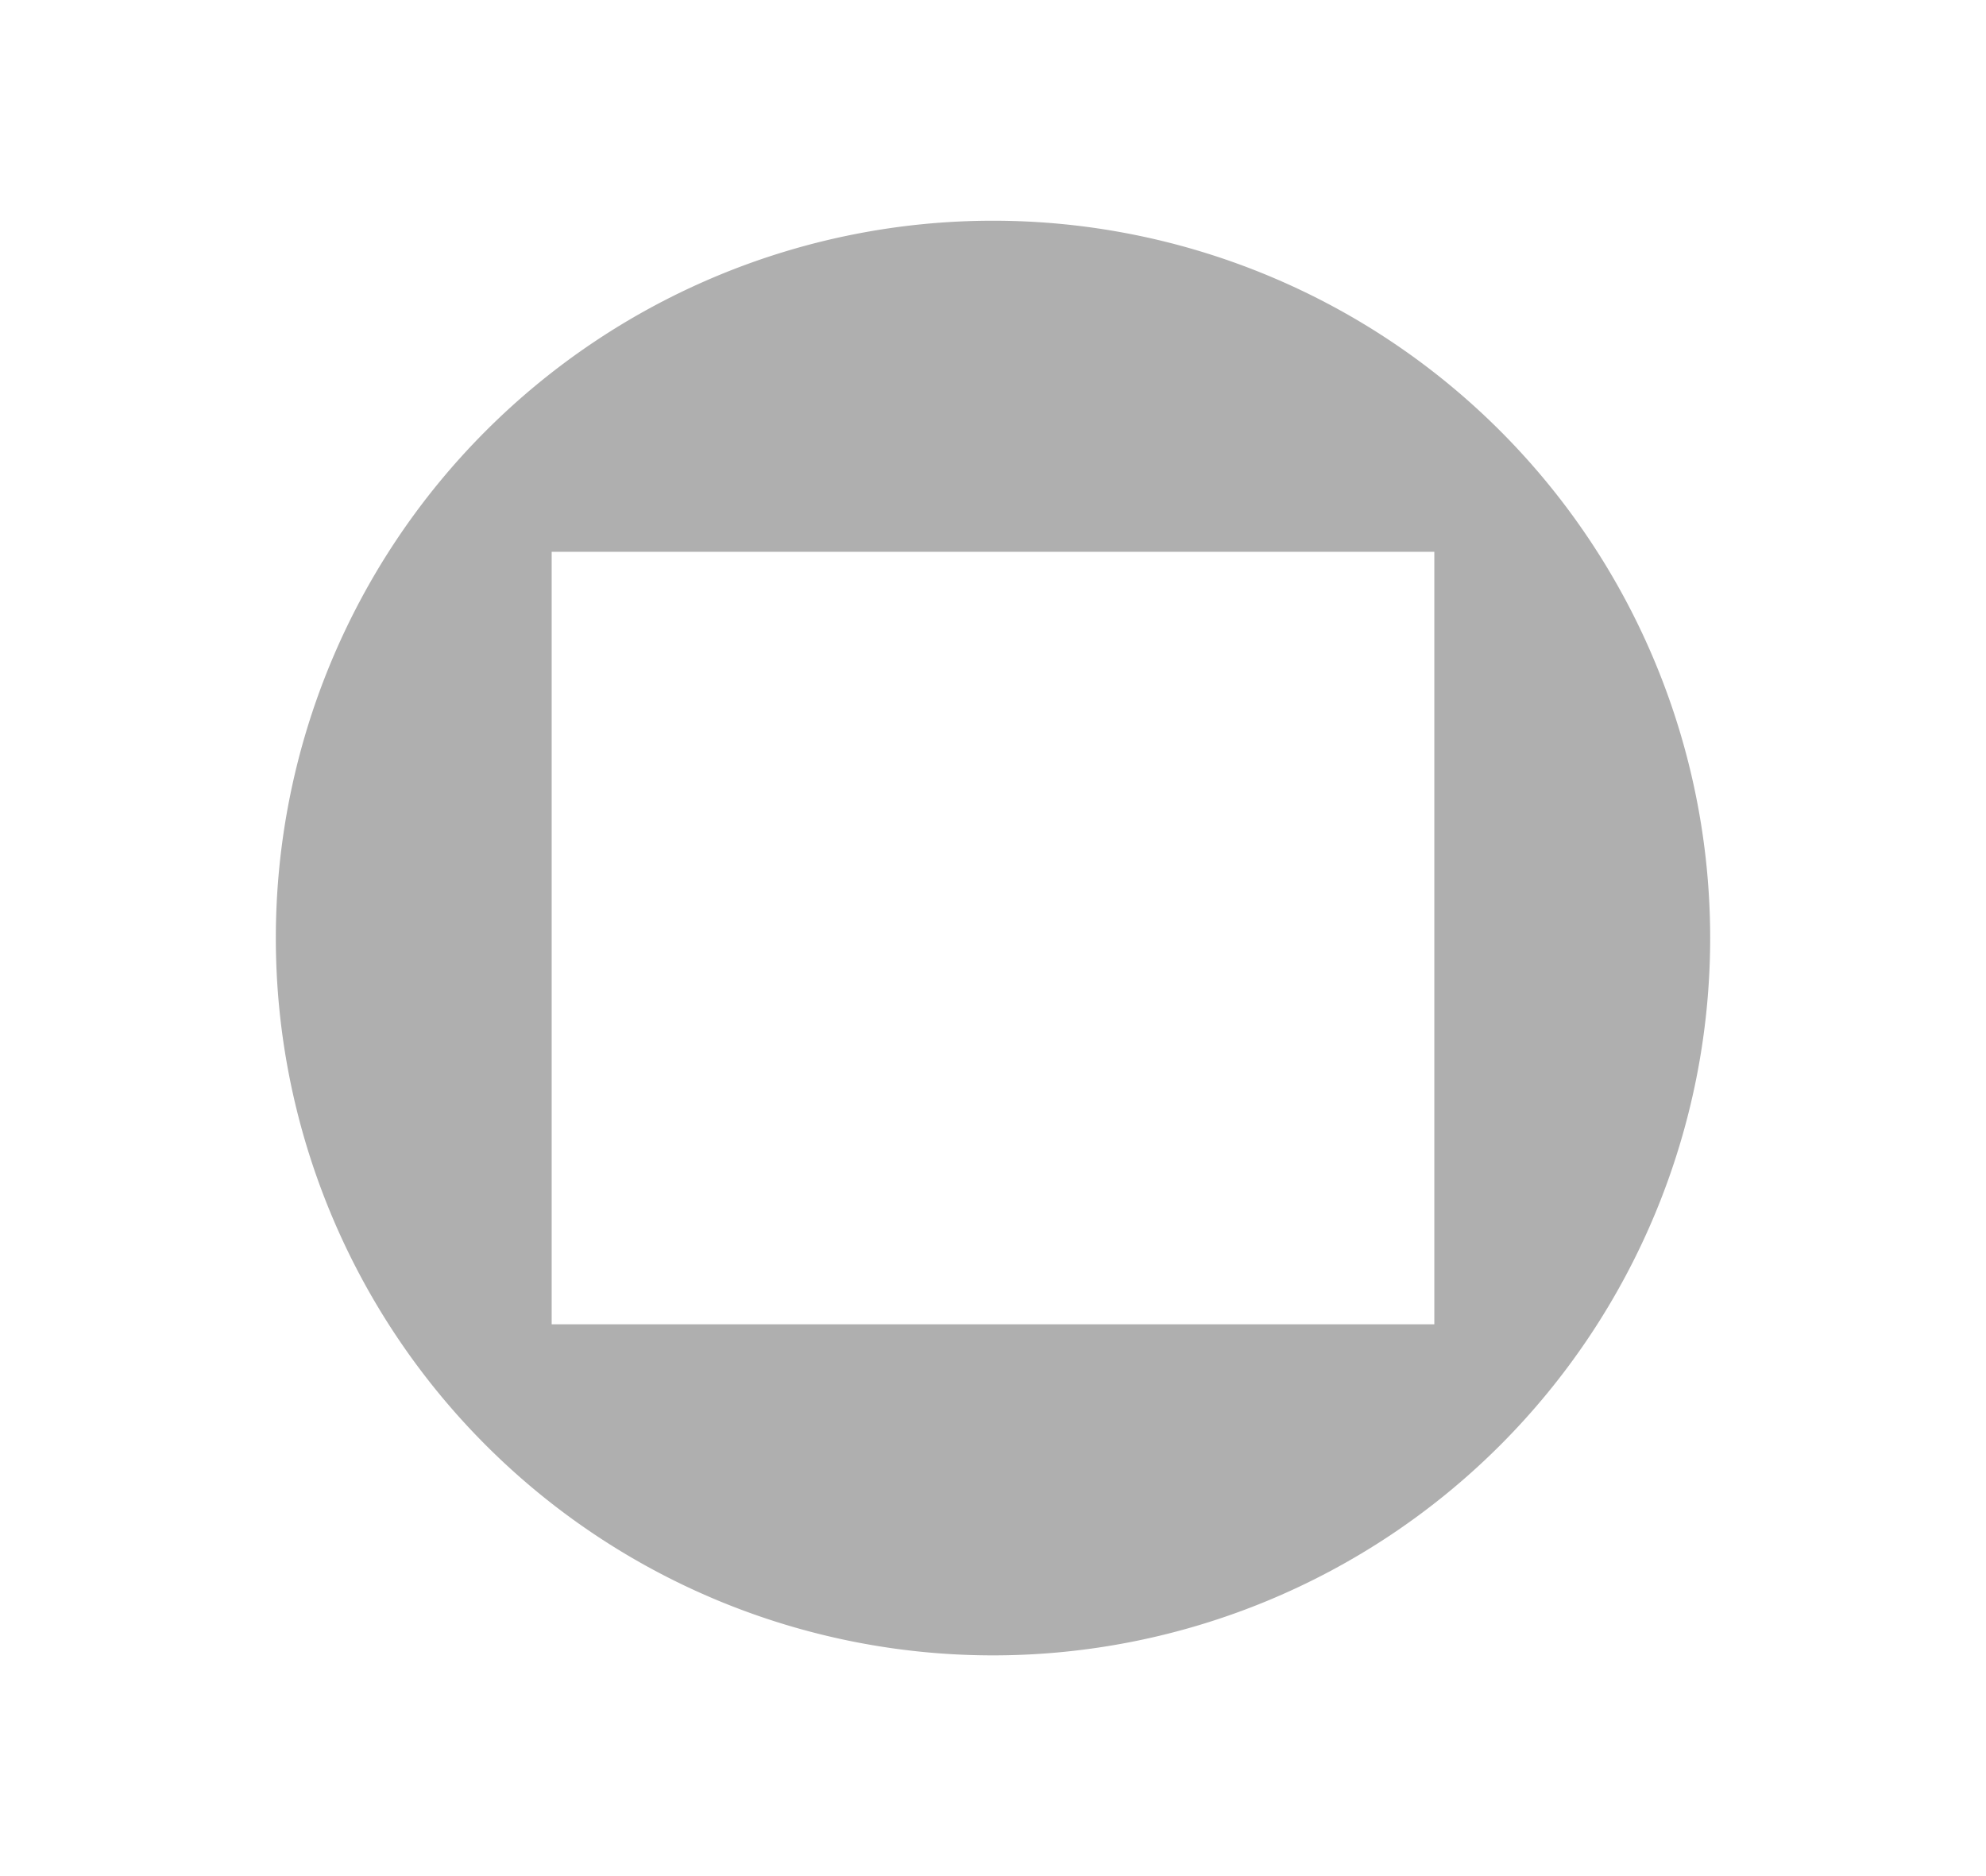 <?xml version="1.0" encoding="UTF-8" standalone="no"?>
<svg
   xmlns:dc="http://purl.org/dc/elements/1.1/"
   xmlns:cc="http://creativecommons.org/ns#"
   xmlns:rdf="http://www.w3.org/1999/02/22-rdf-syntax-ns#"
   xmlns:svg="http://www.w3.org/2000/svg"
   xmlns="http://www.w3.org/2000/svg"
   xmlns:sodipodi="http://sodipodi.sourceforge.net/DTD/sodipodi-0.dtd"
   xmlns:inkscape="http://www.inkscape.org/namespaces/inkscape"
   id="svg6"
   style="fill-rule:evenodd;clip-rule:evenodd;stroke-linejoin:round;stroke-miterlimit:1.414;"
   xml:space="preserve"
   version="1.1"
   viewBox="0 0 18 17"
   height="100%"
   width="100%"
   sodipodi:docname="x_table_view_off.svg"
   inkscape:version="0.92.2 (5c3e80d, 2017-08-06)"><sodipodi:namedview
     pagecolor="#ffffff"
     bordercolor="#666666"
     borderopacity="1"
     objecttolerance="10"
     gridtolerance="10"
     guidetolerance="10"
     inkscape:pageopacity="0"
     inkscape:pageshadow="2"
     inkscape:window-width="640"
     inkscape:window-height="480"
     id="namedview6"
     showgrid="false"
     inkscape:zoom="13.882353"
     inkscape:cx="9"
     inkscape:cy="8.5"
     inkscape:current-layer="svg6" /><defs
     id="defs10" /><path
     id="ellipse9"
     d="M 9 2 A 6.5 6.5 0 0 0 2.5 8.5 A 6.5 6.5 0 0 0 9 15 A 6.5 6.5 0 0 0 15.5 8.5 A 6.5 6.5 0 0 0 9 2 z M 5 5 L 13 5 L 13 12 L 5 12 L 5 5 z "
     style="clip-rule:evenodd;fill:#000000;fill-opacity:0.313;fill-rule:evenodd;stroke:none;stroke-width:2;stroke-linecap:butt;stroke-linejoin:round;stroke-miterlimit:1.414;stroke-dasharray:none;stroke-dashoffset:0;stroke-opacity:0.765;paint-order:stroke fill markers" /></svg>
